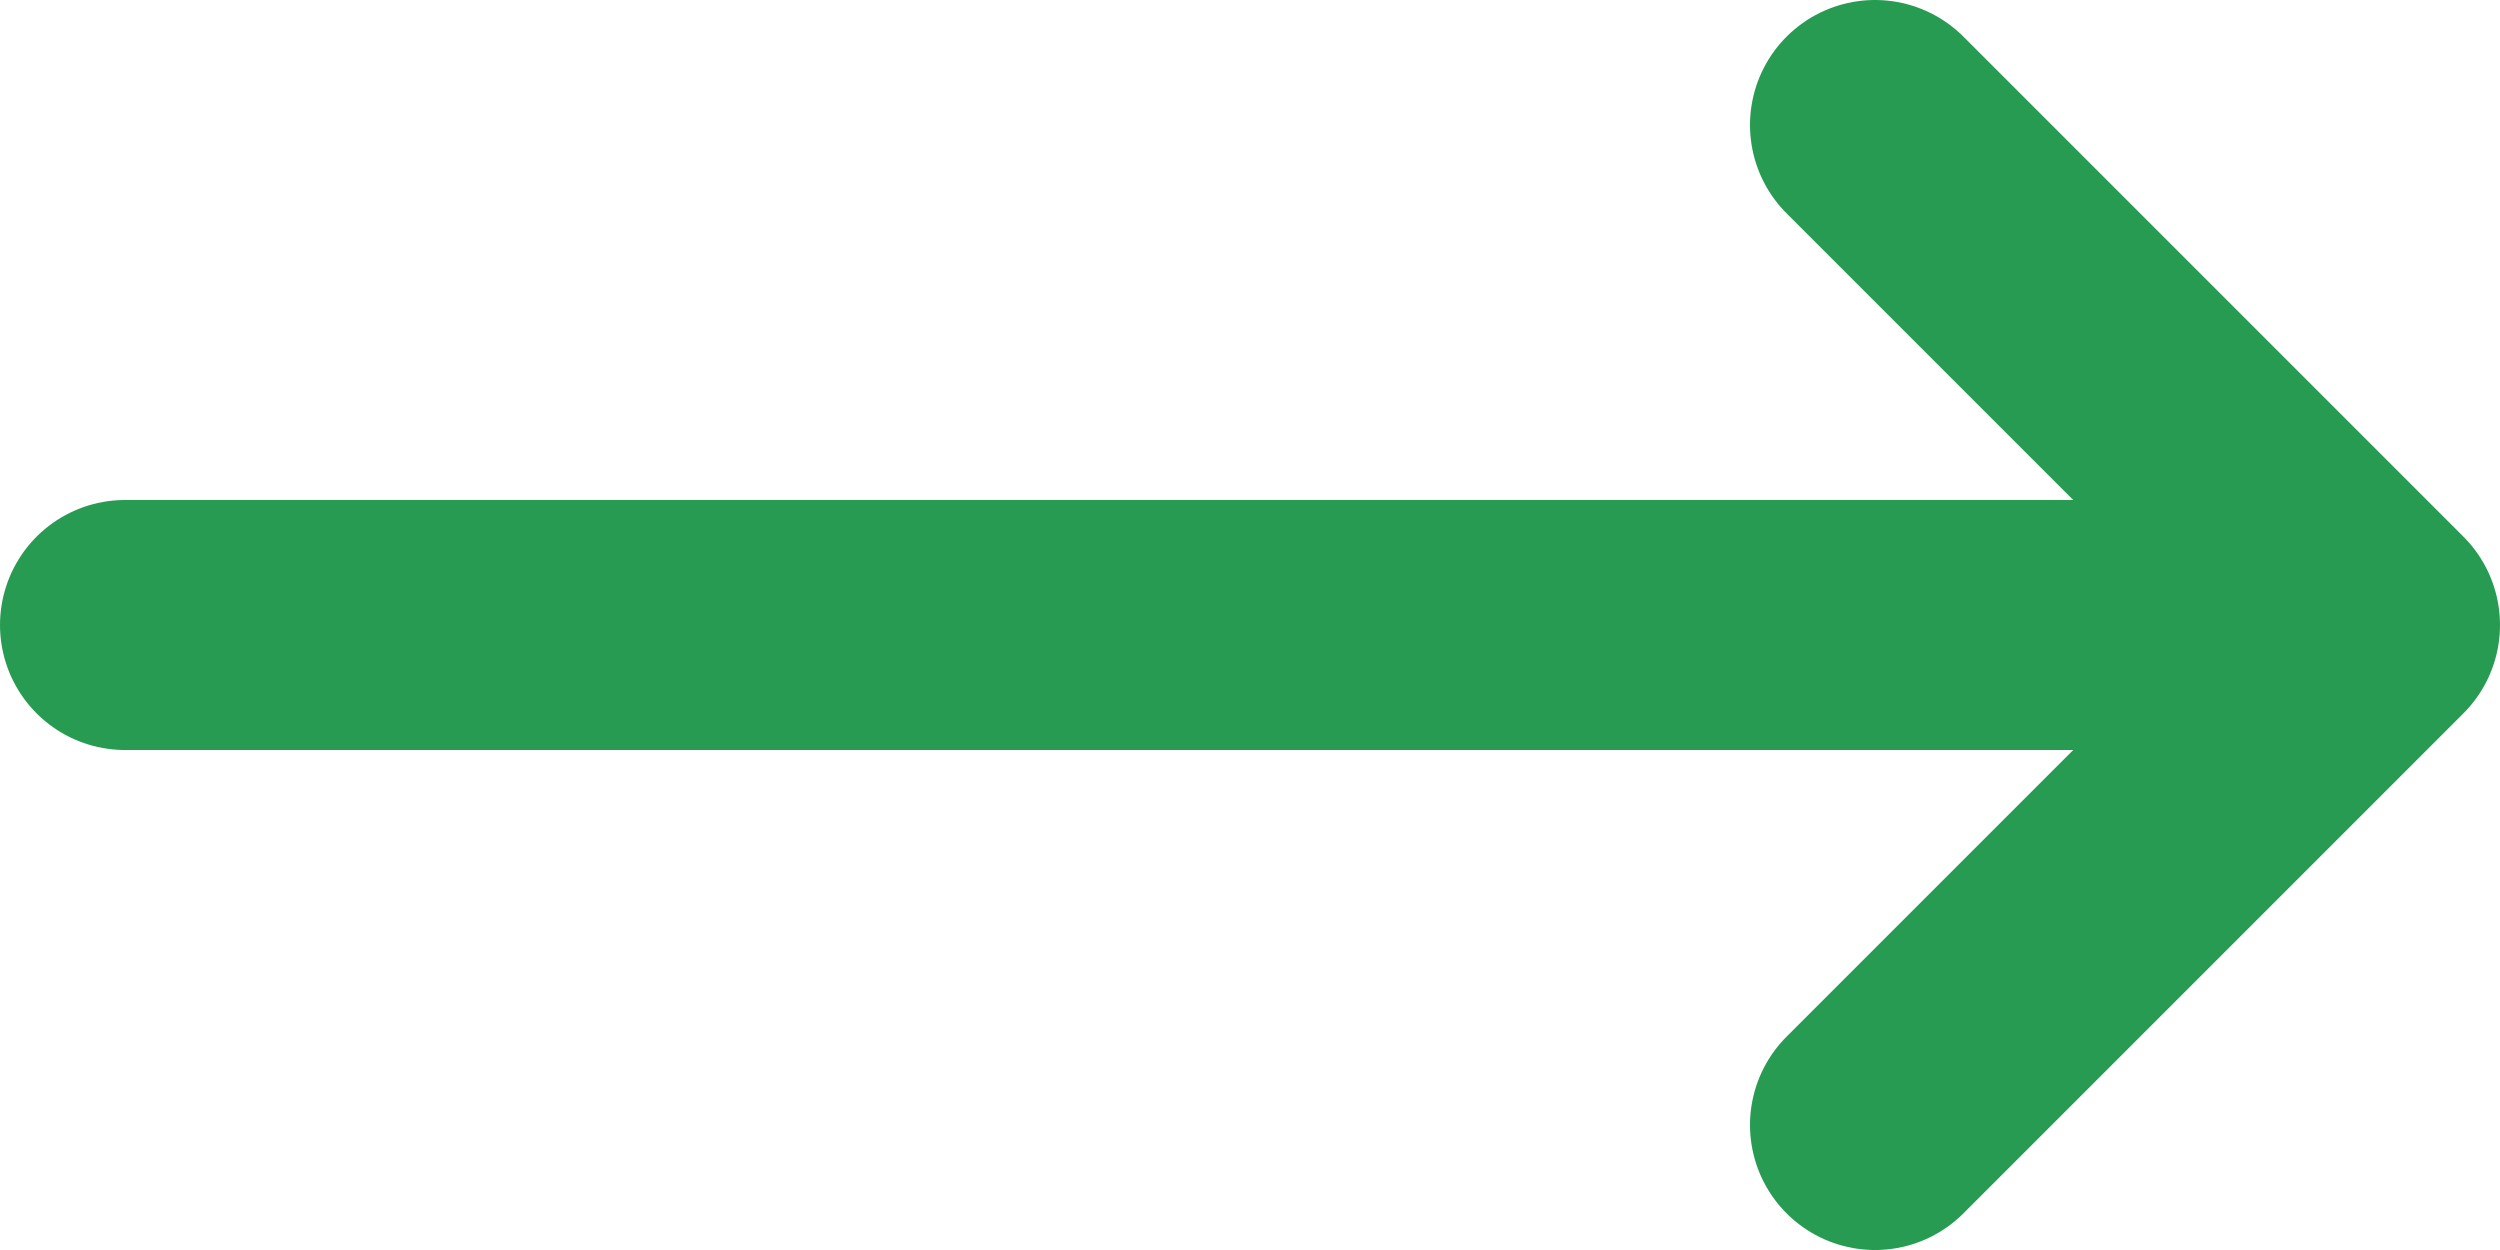 <svg width="20" height="10" viewBox="0 0 20 10" fill="none" xmlns="http://www.w3.org/2000/svg">
<path d="M15 1L19 5M19 5L15 9M19 5H1" stroke="#269B51" stroke-width="2" stroke-linecap="round" stroke-linejoin="round"/>
</svg>
